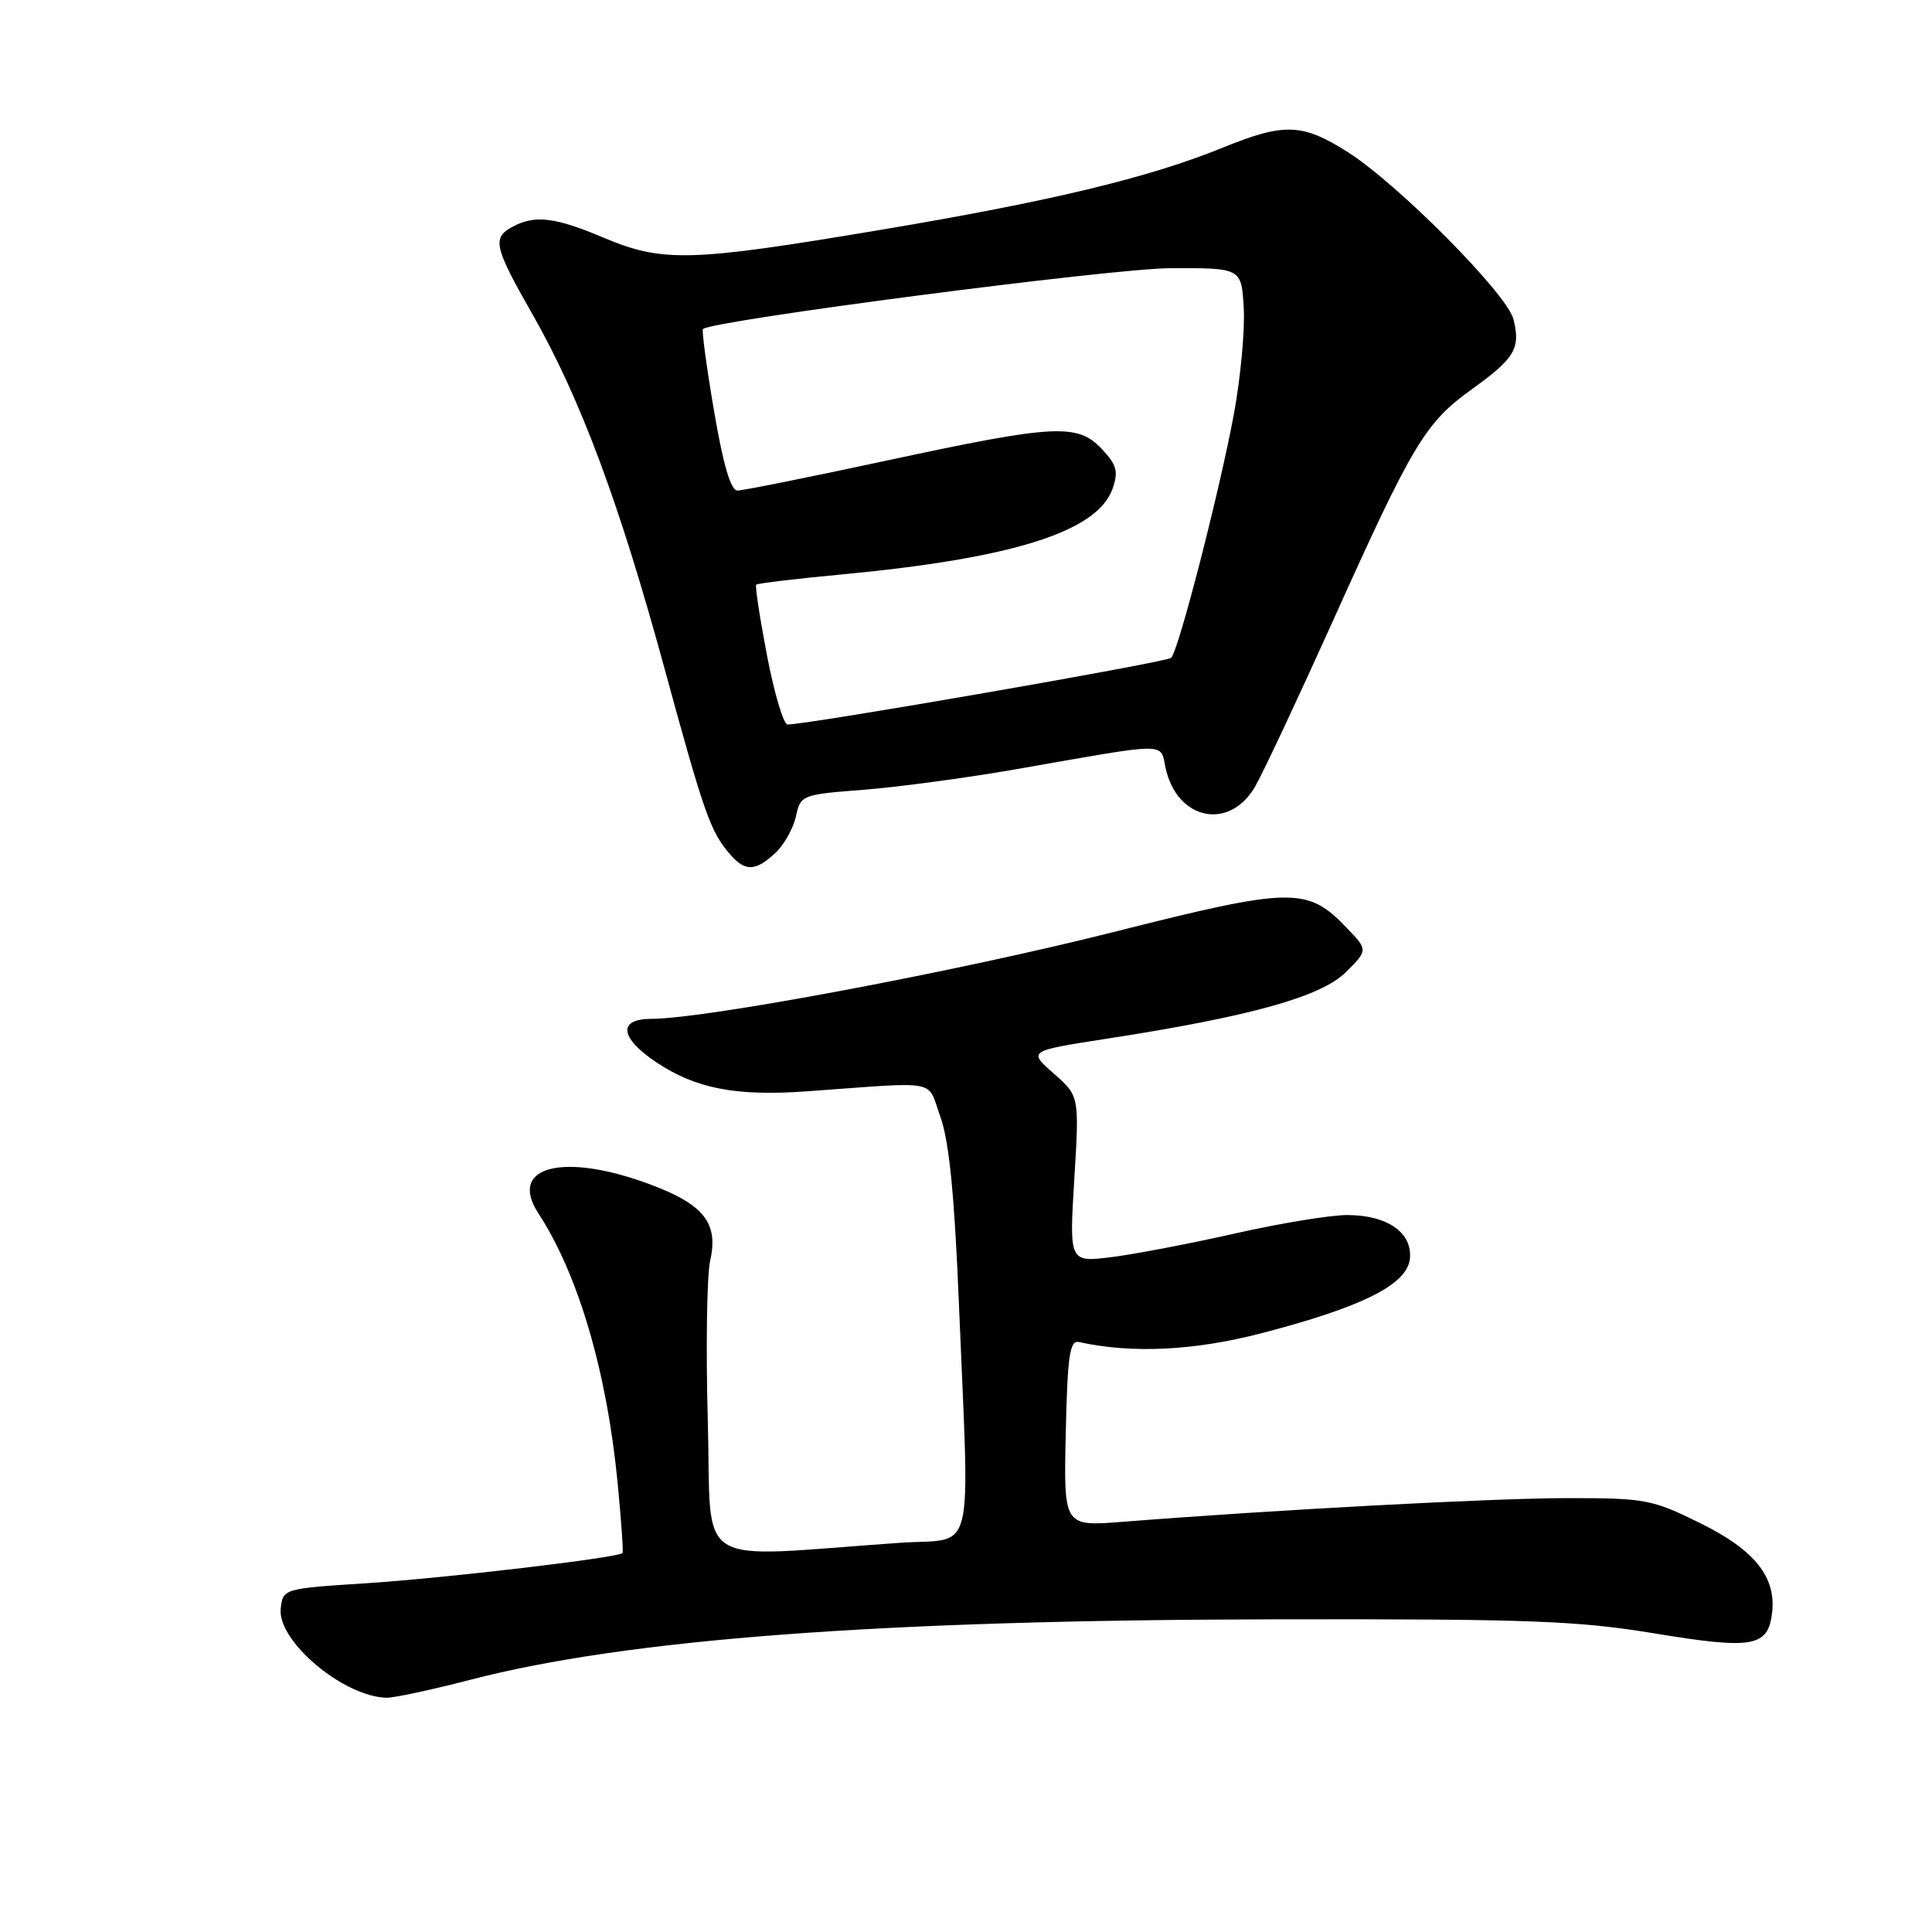 <?xml version="1.0" encoding="UTF-8" standalone="no"?>
<!DOCTYPE svg PUBLIC "-//W3C//DTD SVG 1.1//EN" "http://www.w3.org/Graphics/SVG/1.1/DTD/svg11.dtd" >
<svg xmlns="http://www.w3.org/2000/svg" xmlns:xlink="http://www.w3.org/1999/xlink" version="1.1" viewBox="0 0 256 256">
 <g >
 <path fill="currentColor"
d=" M 62.24 222.60 C 83.05 217.19 116.46 214.67 168.50 214.57 C 202.65 214.51 208.97 214.74 219.33 216.45 C 232.27 218.58 234.27 218.22 234.81 213.72 C 235.38 208.97 232.50 205.37 225.28 201.82 C 218.88 198.66 218.00 198.50 207.52 198.51 C 197.57 198.53 169.02 200.05 148.72 201.65 C 140.94 202.26 140.94 202.26 141.22 189.88 C 141.45 179.55 141.75 177.55 142.98 177.83 C 149.98 179.37 158.17 178.98 167.07 176.68 C 180.40 173.23 186.41 170.24 186.81 166.85 C 187.21 163.36 183.86 161.00 178.51 161.00 C 176.28 161.00 169.62 162.09 163.70 163.43 C 157.78 164.77 150.41 166.18 147.31 166.57 C 141.68 167.27 141.68 167.27 142.35 156.25 C 143.02 145.23 143.02 145.23 139.62 142.24 C 136.22 139.25 136.22 139.25 146.75 137.62 C 165.68 134.69 175.08 132.07 178.34 128.81 C 181.27 125.89 181.27 125.89 178.44 122.94 C 173.22 117.49 171.22 117.52 147.55 123.50 C 126.88 128.72 93.45 135.00 86.35 135.00 C 81.85 135.00 82.09 137.47 86.91 140.72 C 92.15 144.25 97.53 145.29 107.00 144.60 C 124.80 143.32 122.78 142.93 124.61 148.00 C 125.76 151.19 126.47 158.32 127.05 172.50 C 128.48 207.35 129.37 203.73 119.25 204.43 C 91.32 206.38 94.34 208.28 93.79 188.38 C 93.52 178.61 93.66 169.01 94.10 167.05 C 95.22 162.10 93.30 159.63 86.28 156.99 C 74.73 152.63 67.26 154.51 71.32 160.74 C 76.64 168.91 80.40 181.71 81.84 196.50 C 82.32 201.45 82.61 205.63 82.49 205.78 C 82.01 206.40 58.85 209.13 48.50 209.79 C 37.58 210.49 37.50 210.52 37.20 213.12 C 36.70 217.42 45.49 224.83 51.24 224.96 C 52.19 224.98 57.14 223.92 62.24 222.60 Z  M 102.72 113.04 C 103.88 111.97 105.11 109.78 105.46 108.19 C 106.08 105.34 106.24 105.28 114.43 104.65 C 119.01 104.29 128.10 103.07 134.63 101.93 C 155.22 98.32 153.69 98.33 154.45 101.78 C 155.97 108.67 162.88 110.11 166.30 104.24 C 167.34 102.45 171.96 92.61 176.57 82.38 C 187.19 58.78 188.84 56.02 195.02 51.58 C 200.72 47.49 201.51 46.16 200.54 42.30 C 199.70 38.95 185.22 24.35 178.55 20.13 C 172.56 16.34 170.18 16.25 162.06 19.55 C 152.21 23.56 139.22 26.68 116.55 30.48 C 91.47 34.69 87.83 34.80 80.00 31.50 C 73.52 28.77 70.89 28.45 67.93 30.04 C 65.18 31.51 65.45 32.69 70.52 41.58 C 76.89 52.75 82.03 66.52 88.03 88.50 C 93.34 107.96 94.14 110.22 96.78 113.25 C 98.75 115.51 100.13 115.46 102.72 113.04 Z  M 101.64 86.89 C 100.68 81.87 100.03 77.64 100.20 77.47 C 100.37 77.30 105.45 76.69 111.50 76.12 C 134.24 73.98 145.42 70.44 147.42 64.76 C 148.22 62.48 147.98 61.61 146.01 59.51 C 142.78 56.07 139.81 56.23 117.62 61.00 C 107.39 63.20 98.44 65.00 97.71 65.00 C 96.83 65.00 95.82 61.56 94.61 54.43 C 93.62 48.62 92.96 43.74 93.15 43.59 C 94.64 42.43 147.33 35.57 155.00 35.54 C 164.50 35.50 164.50 35.50 164.80 40.79 C 164.97 43.70 164.39 50.00 163.51 54.79 C 161.65 64.89 156.18 86.19 155.18 87.17 C 154.60 87.75 107.10 96.00 104.36 96.00 C 103.83 96.00 102.60 91.90 101.64 86.89 Z "/>
</g>
</svg>